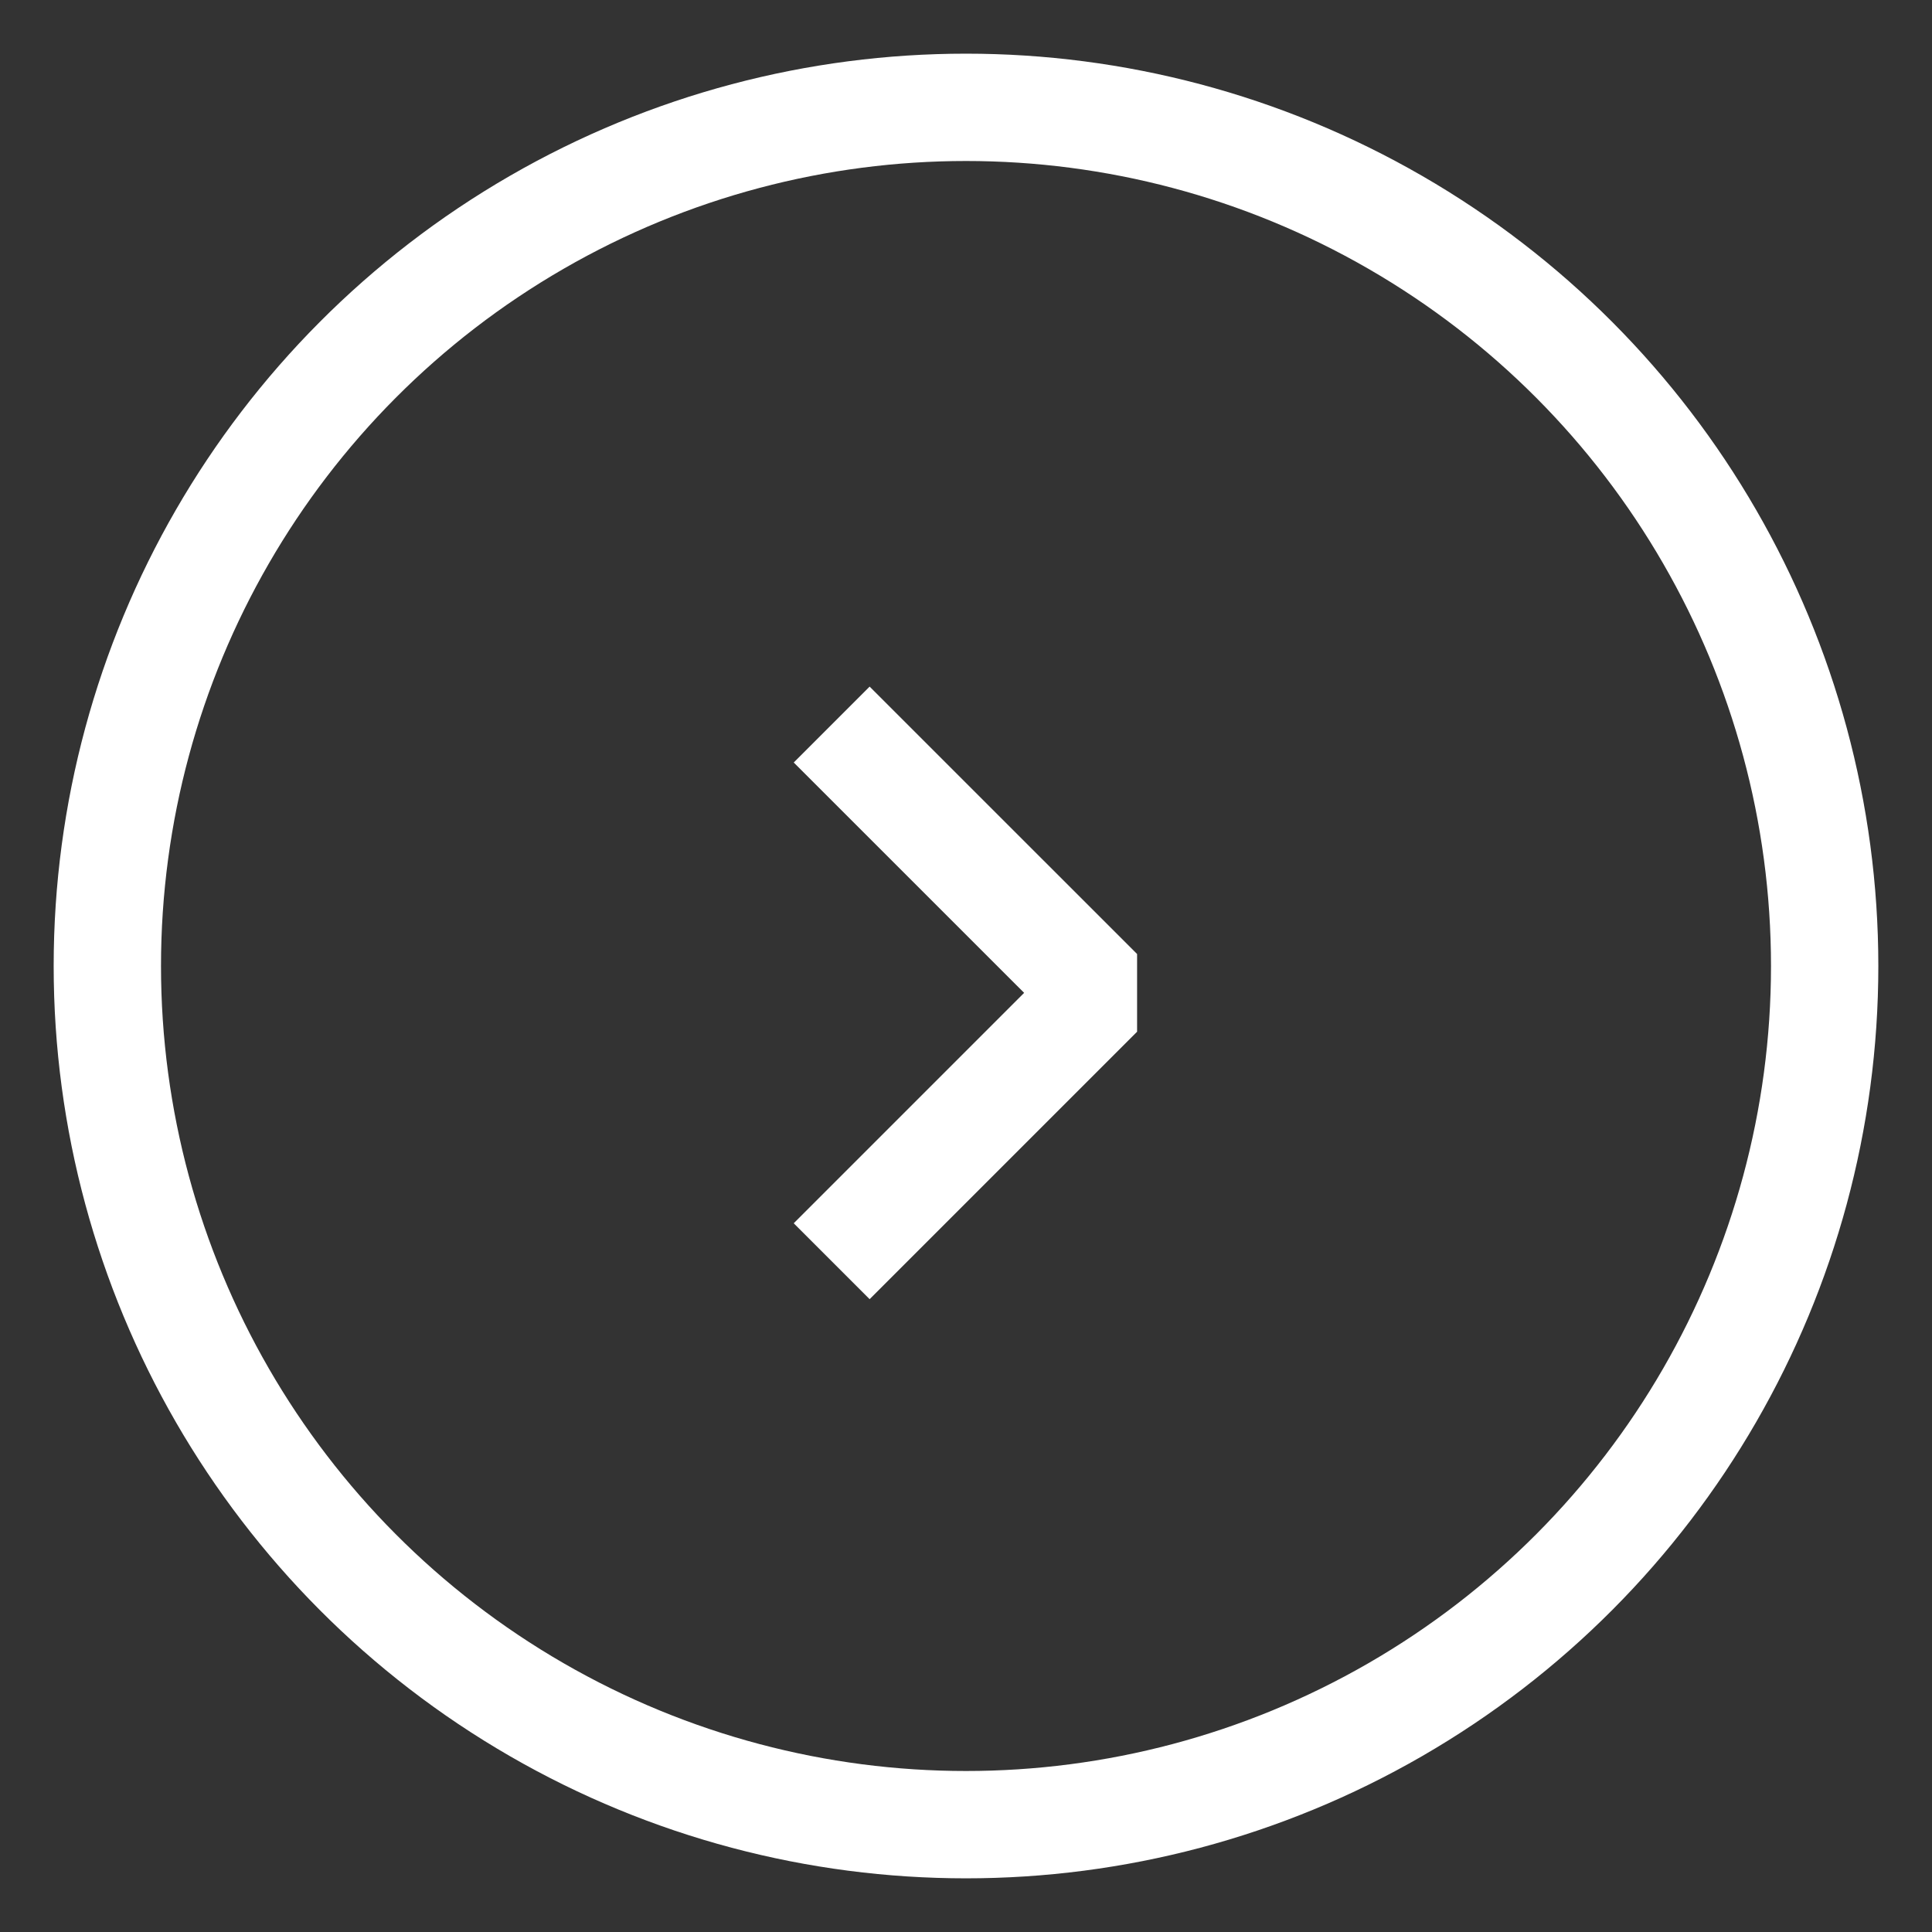 <svg xmlns="http://www.w3.org/2000/svg" width="36" height="36" viewBox="0 0 36 36">
  <rect x="0" y="0" width="36" height="36" fill="#333333" stroke="none"/>
  <g id="круг" transform="translate(-671 -1849)">
    <g id="Ellipse_6" data-name="Ellipse 6" transform="translate(671 1849)" fill="none" stroke="#fff" stroke-width="2">
      <circle cx="18" cy="18" r="16" stroke="none"/>
      <circle cx="18" cy="18" r="16" fill="none"/>
    </g>
    <path id="mini_arrow" data-name="mini arrow" d="M75.1,12.279l4.691-4.691V6.969L75.1,2.279" transform="translate(611.397 1860.222)" fill="none" stroke="#fff" stroke-width="2"/>
  </g>
</svg>
